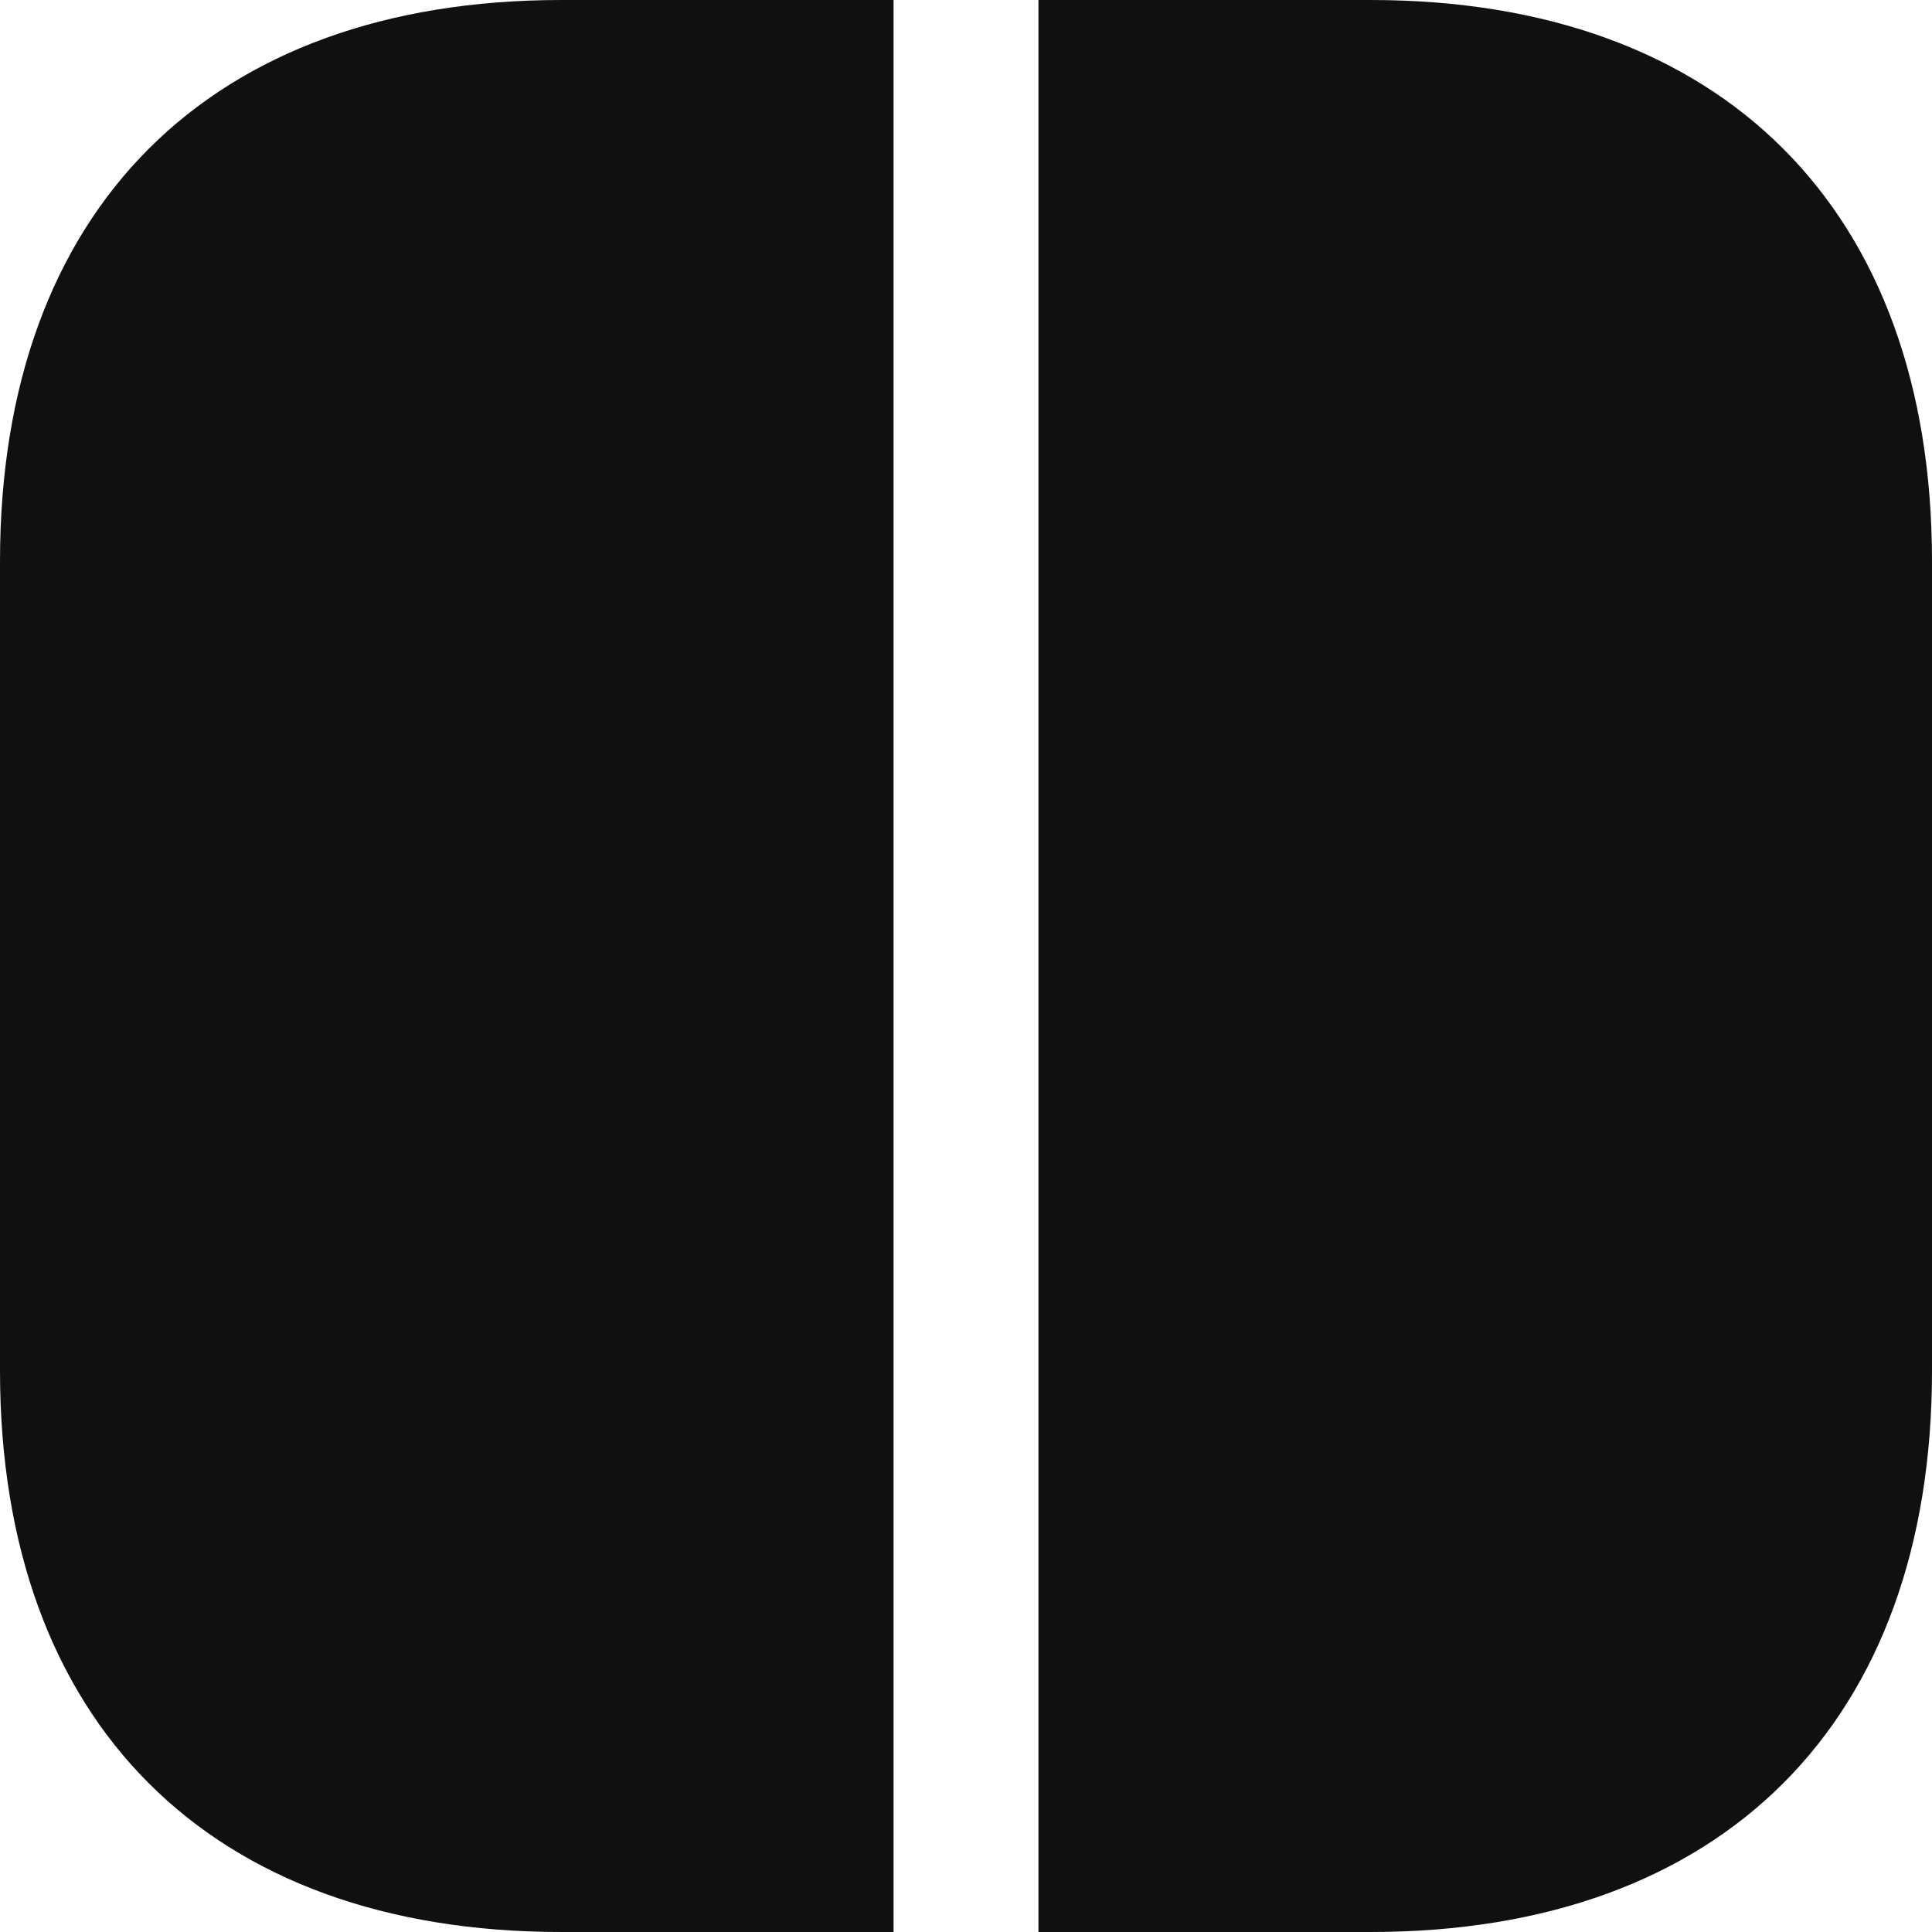 <svg width="20" height="20" viewBox="0 0 20 20" fill="none" xmlns="http://www.w3.org/2000/svg">
<path d="M20 5.81V14.19C20 17.83 17.83 20 14.19 20H10.75V0H14.19C17.83 0 20 2.17 20 5.81Z" fill="#101010"/>
<path d="M9.25 0V20H5.81C2.17 20 0 17.83 0 14.19V5.81C0 2.17 2.17 0 5.81 0H9.25Z" fill="#101010"/>
</svg>
